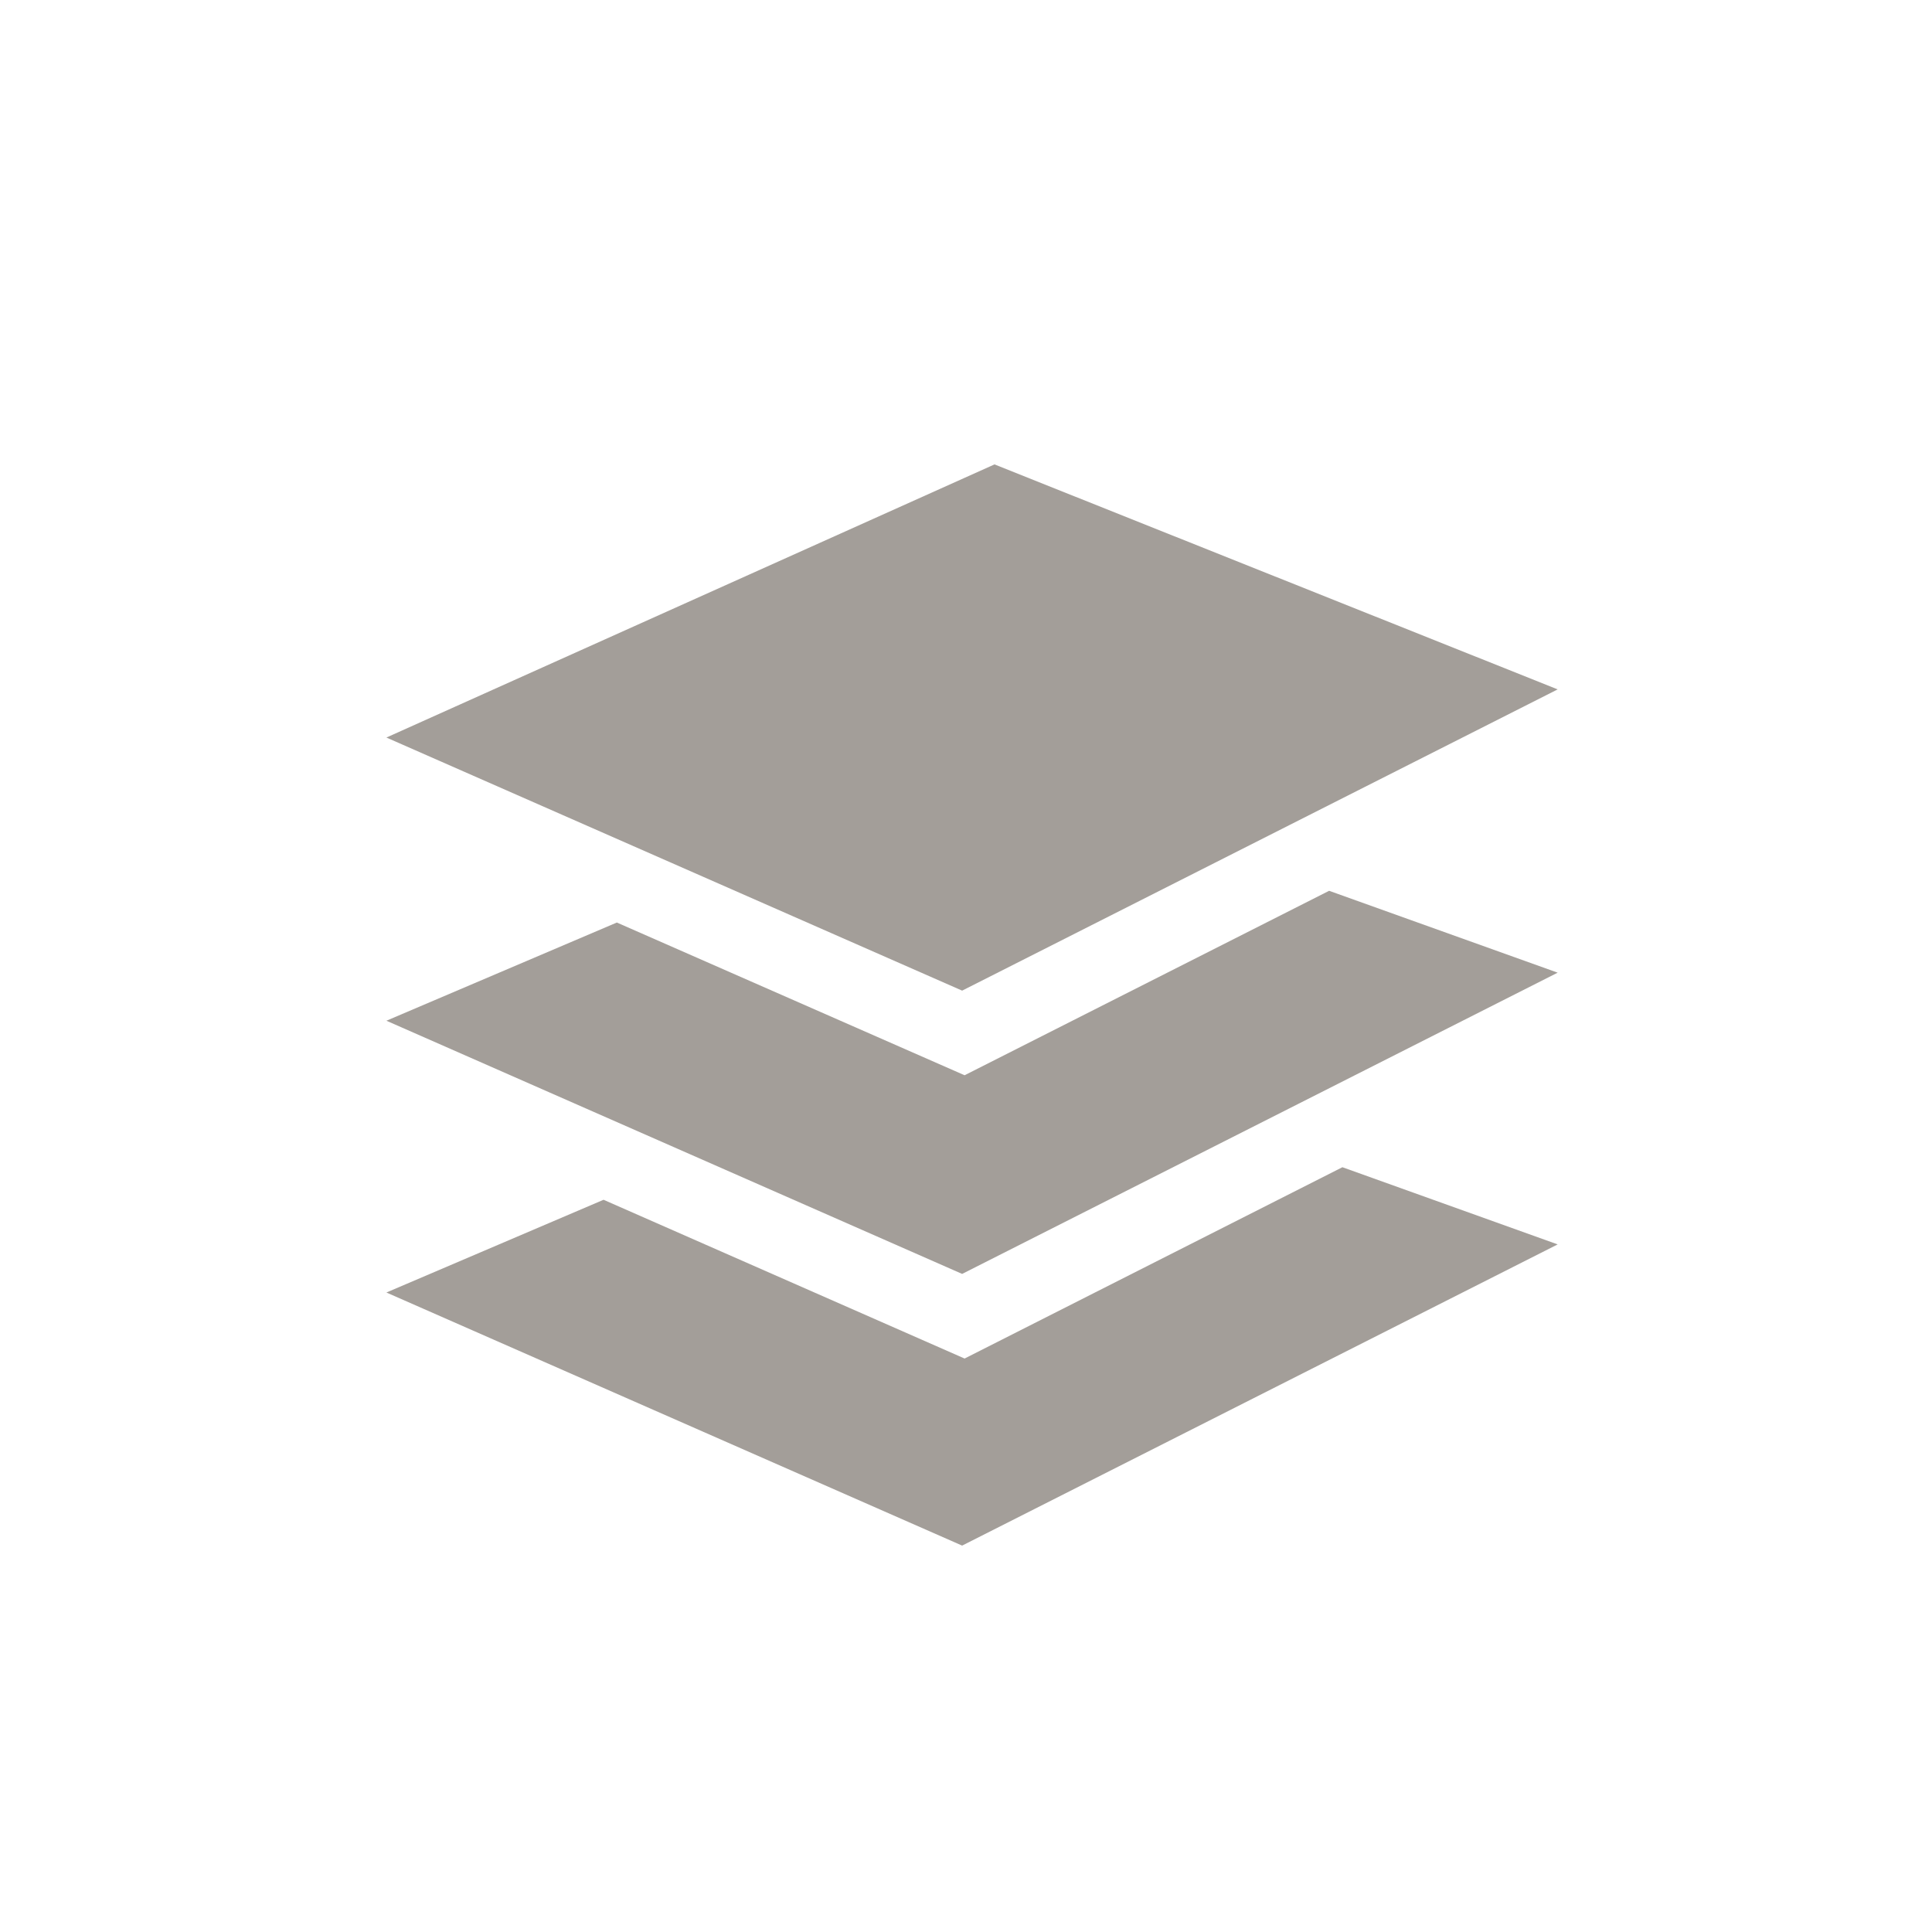 <?xml version="1.0" encoding="utf-8"?>
<!-- Generator: Adobe Illustrator 16.0.0, SVG Export Plug-In . SVG Version: 6.00 Build 0)  -->
<!DOCTYPE svg PUBLIC "-//W3C//DTD SVG 1.1//EN" "http://www.w3.org/Graphics/SVG/1.1/DTD/svg11.dtd">
<svg version="1.1" id="Layer_1" xmlns="http://www.w3.org/2000/svg" xmlns:xlink="http://www.w3.org/1999/xlink" x="0px" y="0px"
	 width="40px" height="40px" viewBox="0 0 40 40" enable-background="new 0 0 40 40" xml:space="preserve">
<g>
	<polygon fill="#A39E99" points="19.92,32 32.25,25.764 27.793,24.166 19.971,28.127 12.496,24.84 8,26.76 	"/>
	<polygon fill="#A39E99" points="19.92,20.51 32.25,14.273 20.59,9.615 8,15.27 	"/>
	<polygon fill="#A39E99" points="19.92,26.375 32.25,20.138 27.518,18.443 19.971,22.262 12.771,19.1 8,21.133 	"/>
</g>
<g>
</g>
<g>
</g>
<g>
</g>
<g>
</g>
<g>
</g>
<g>
</g>
</svg>
